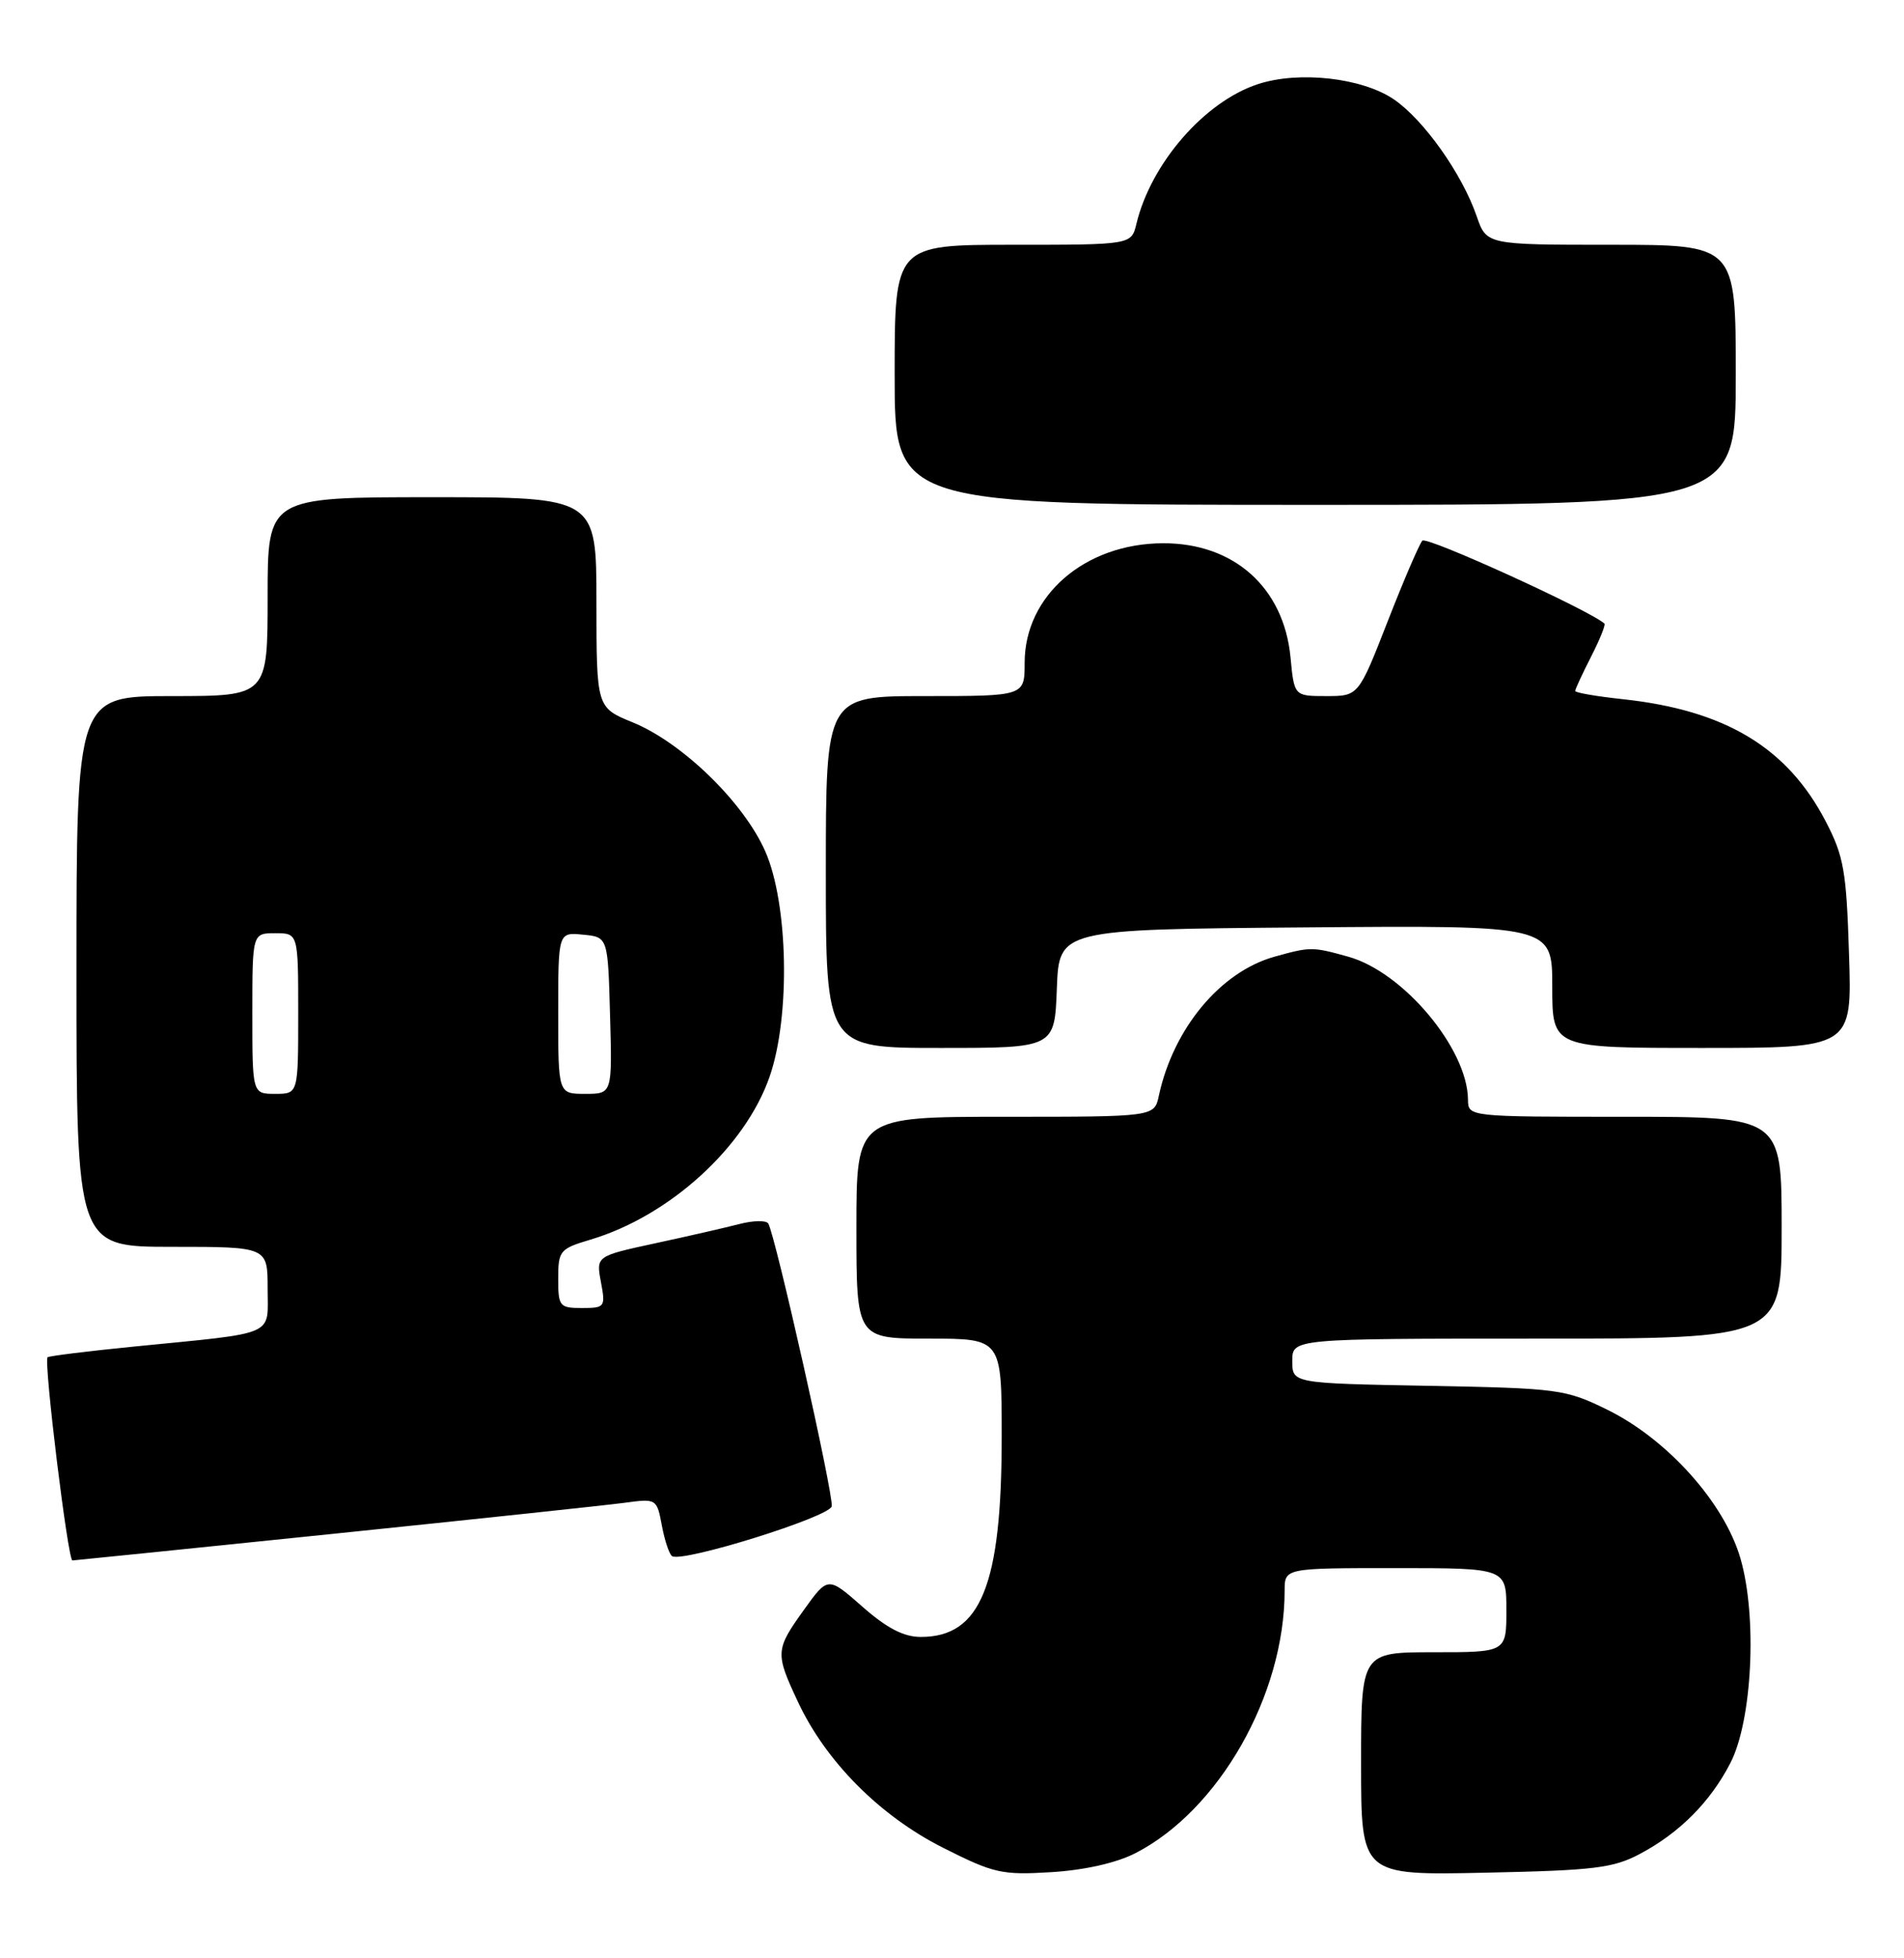 <?xml version="1.0" encoding="UTF-8" standalone="no"?>
<!DOCTYPE svg PUBLIC "-//W3C//DTD SVG 1.1//EN" "http://www.w3.org/Graphics/SVG/1.1/DTD/svg11.dtd" >
<svg xmlns="http://www.w3.org/2000/svg" xmlns:xlink="http://www.w3.org/1999/xlink" version="1.1" viewBox="0 0 249 256">
 <g >
 <path fill="currentColor"
d=" M 148.50 242.26 C 159.44 236.64 168.00 221.58 168.00 207.95 C 168.00 205.00 168.00 205.00 182.50 205.00 C 197.00 205.00 197.00 205.00 197.00 210.50 C 197.00 216.00 197.00 216.00 187.50 216.00 C 178.00 216.00 178.00 216.00 178.00 230.59 C 178.00 245.17 178.00 245.17 194.25 244.82 C 208.53 244.52 210.99 244.22 214.51 242.34 C 219.65 239.60 223.66 235.58 226.28 230.51 C 229.16 224.96 229.83 211.37 227.61 203.73 C 225.50 196.46 218.06 188.16 210.19 184.29 C 204.72 181.61 203.83 181.49 186.75 181.17 C 169.00 180.84 169.00 180.84 169.00 177.92 C 169.00 175.00 169.00 175.00 201.00 175.00 C 233.00 175.00 233.00 175.00 233.00 160.50 C 233.00 146.00 233.00 146.00 212.50 146.00 C 192.00 146.00 192.00 146.00 191.98 143.75 C 191.91 137.08 183.52 127.07 176.32 125.07 C 171.61 123.76 171.39 123.76 166.68 125.07 C 159.61 127.04 153.45 134.44 151.55 143.25 C 150.96 146.00 150.96 146.00 131.48 146.00 C 112.00 146.00 112.00 146.00 112.00 160.50 C 112.00 175.00 112.00 175.00 121.50 175.00 C 131.00 175.00 131.00 175.00 131.00 187.82 C 131.00 207.25 128.27 214.00 120.42 214.00 C 118.19 214.00 115.98 212.86 112.78 210.04 C 108.28 206.08 108.28 206.08 105.14 210.45 C 101.39 215.68 101.36 216.10 104.36 222.50 C 108.01 230.30 115.07 237.39 123.31 241.55 C 129.97 244.91 131.01 245.15 137.50 244.75 C 141.86 244.48 146.01 243.54 148.50 242.26 Z  M 43.66 200.51 C 62.27 198.59 79.39 196.77 81.69 196.46 C 85.85 195.90 85.90 195.92 86.56 199.46 C 86.93 201.42 87.53 203.21 87.90 203.44 C 89.30 204.30 108.50 198.31 108.77 196.92 C 109.05 195.51 101.39 161.44 100.47 159.95 C 100.20 159.52 98.53 159.55 96.74 160.01 C 94.96 160.47 90.00 161.61 85.72 162.53 C 77.95 164.21 77.95 164.21 78.59 167.61 C 79.20 170.87 79.11 171.00 76.11 171.00 C 73.17 171.00 73.00 170.79 73.00 167.16 C 73.00 163.50 73.21 163.25 77.25 162.05 C 87.58 158.96 97.47 149.95 100.66 140.72 C 103.38 132.84 103.09 118.14 100.08 111.30 C 97.27 104.91 89.25 97.10 82.75 94.44 C 78.01 92.50 78.01 92.50 78.00 78.75 C 78.00 65.00 78.00 65.00 56.50 65.00 C 35.00 65.00 35.00 65.00 35.00 78.00 C 35.00 91.00 35.00 91.00 22.50 91.00 C 10.00 91.00 10.00 91.00 10.00 127.00 C 10.00 163.00 10.00 163.00 22.50 163.00 C 35.00 163.00 35.00 163.00 35.00 168.45 C 35.00 174.78 36.44 174.16 17.52 176.04 C 11.47 176.64 6.39 177.27 6.22 177.44 C 5.70 177.97 8.88 204.00 9.47 204.00 C 9.66 204.00 25.04 202.43 43.66 200.51 Z  M 138.21 129.25 C 138.50 121.50 138.50 121.50 170.75 121.24 C 203.00 120.97 203.00 120.97 203.00 128.99 C 203.00 137.00 203.00 137.00 222.60 137.00 C 242.21 137.00 242.21 137.00 241.81 124.75 C 241.47 113.85 241.13 111.93 238.75 107.36 C 233.74 97.73 225.63 92.85 212.25 91.41 C 208.81 91.04 206.00 90.56 206.00 90.33 C 206.00 90.11 206.93 88.09 208.07 85.86 C 209.21 83.63 210.00 81.68 209.82 81.52 C 207.89 79.78 186.56 70.06 186.01 70.68 C 185.61 71.13 183.56 75.89 181.47 81.25 C 177.66 91.00 177.66 91.00 173.46 91.00 C 169.25 91.00 169.25 91.00 168.77 85.93 C 167.89 76.82 161.38 70.99 152.10 71.02 C 141.88 71.05 134.00 77.85 134.00 86.65 C 134.00 91.00 134.00 91.00 121.00 91.00 C 108.00 91.00 108.00 91.00 108.00 114.00 C 108.00 137.00 108.00 137.00 122.96 137.00 C 137.92 137.00 137.92 137.00 138.21 129.25 Z  M 227.00 49.00 C 227.00 32.00 227.00 32.00 210.70 32.00 C 194.40 32.00 194.40 32.00 193.11 28.25 C 191.20 22.72 186.21 15.68 182.30 13.00 C 178.16 10.17 169.85 9.23 164.48 11.01 C 157.52 13.30 150.52 21.35 148.62 29.25 C 147.96 32.00 147.96 32.00 132.48 32.00 C 117.00 32.00 117.00 32.00 117.00 49.00 C 117.00 66.00 117.00 66.00 172.00 66.00 C 227.00 66.00 227.00 66.00 227.00 49.00 Z  M 33.00 132.50 C 33.00 122.00 33.00 122.00 36.00 122.00 C 39.00 122.00 39.00 122.00 39.00 132.50 C 39.00 143.00 39.00 143.00 36.00 143.00 C 33.00 143.00 33.00 143.00 33.00 132.50 Z  M 73.00 132.44 C 73.00 121.87 73.00 121.87 76.25 122.19 C 79.50 122.50 79.50 122.50 79.78 132.75 C 80.07 143.00 80.07 143.00 76.53 143.00 C 73.00 143.00 73.00 143.00 73.00 132.44 Z "/>
</g>
</svg>